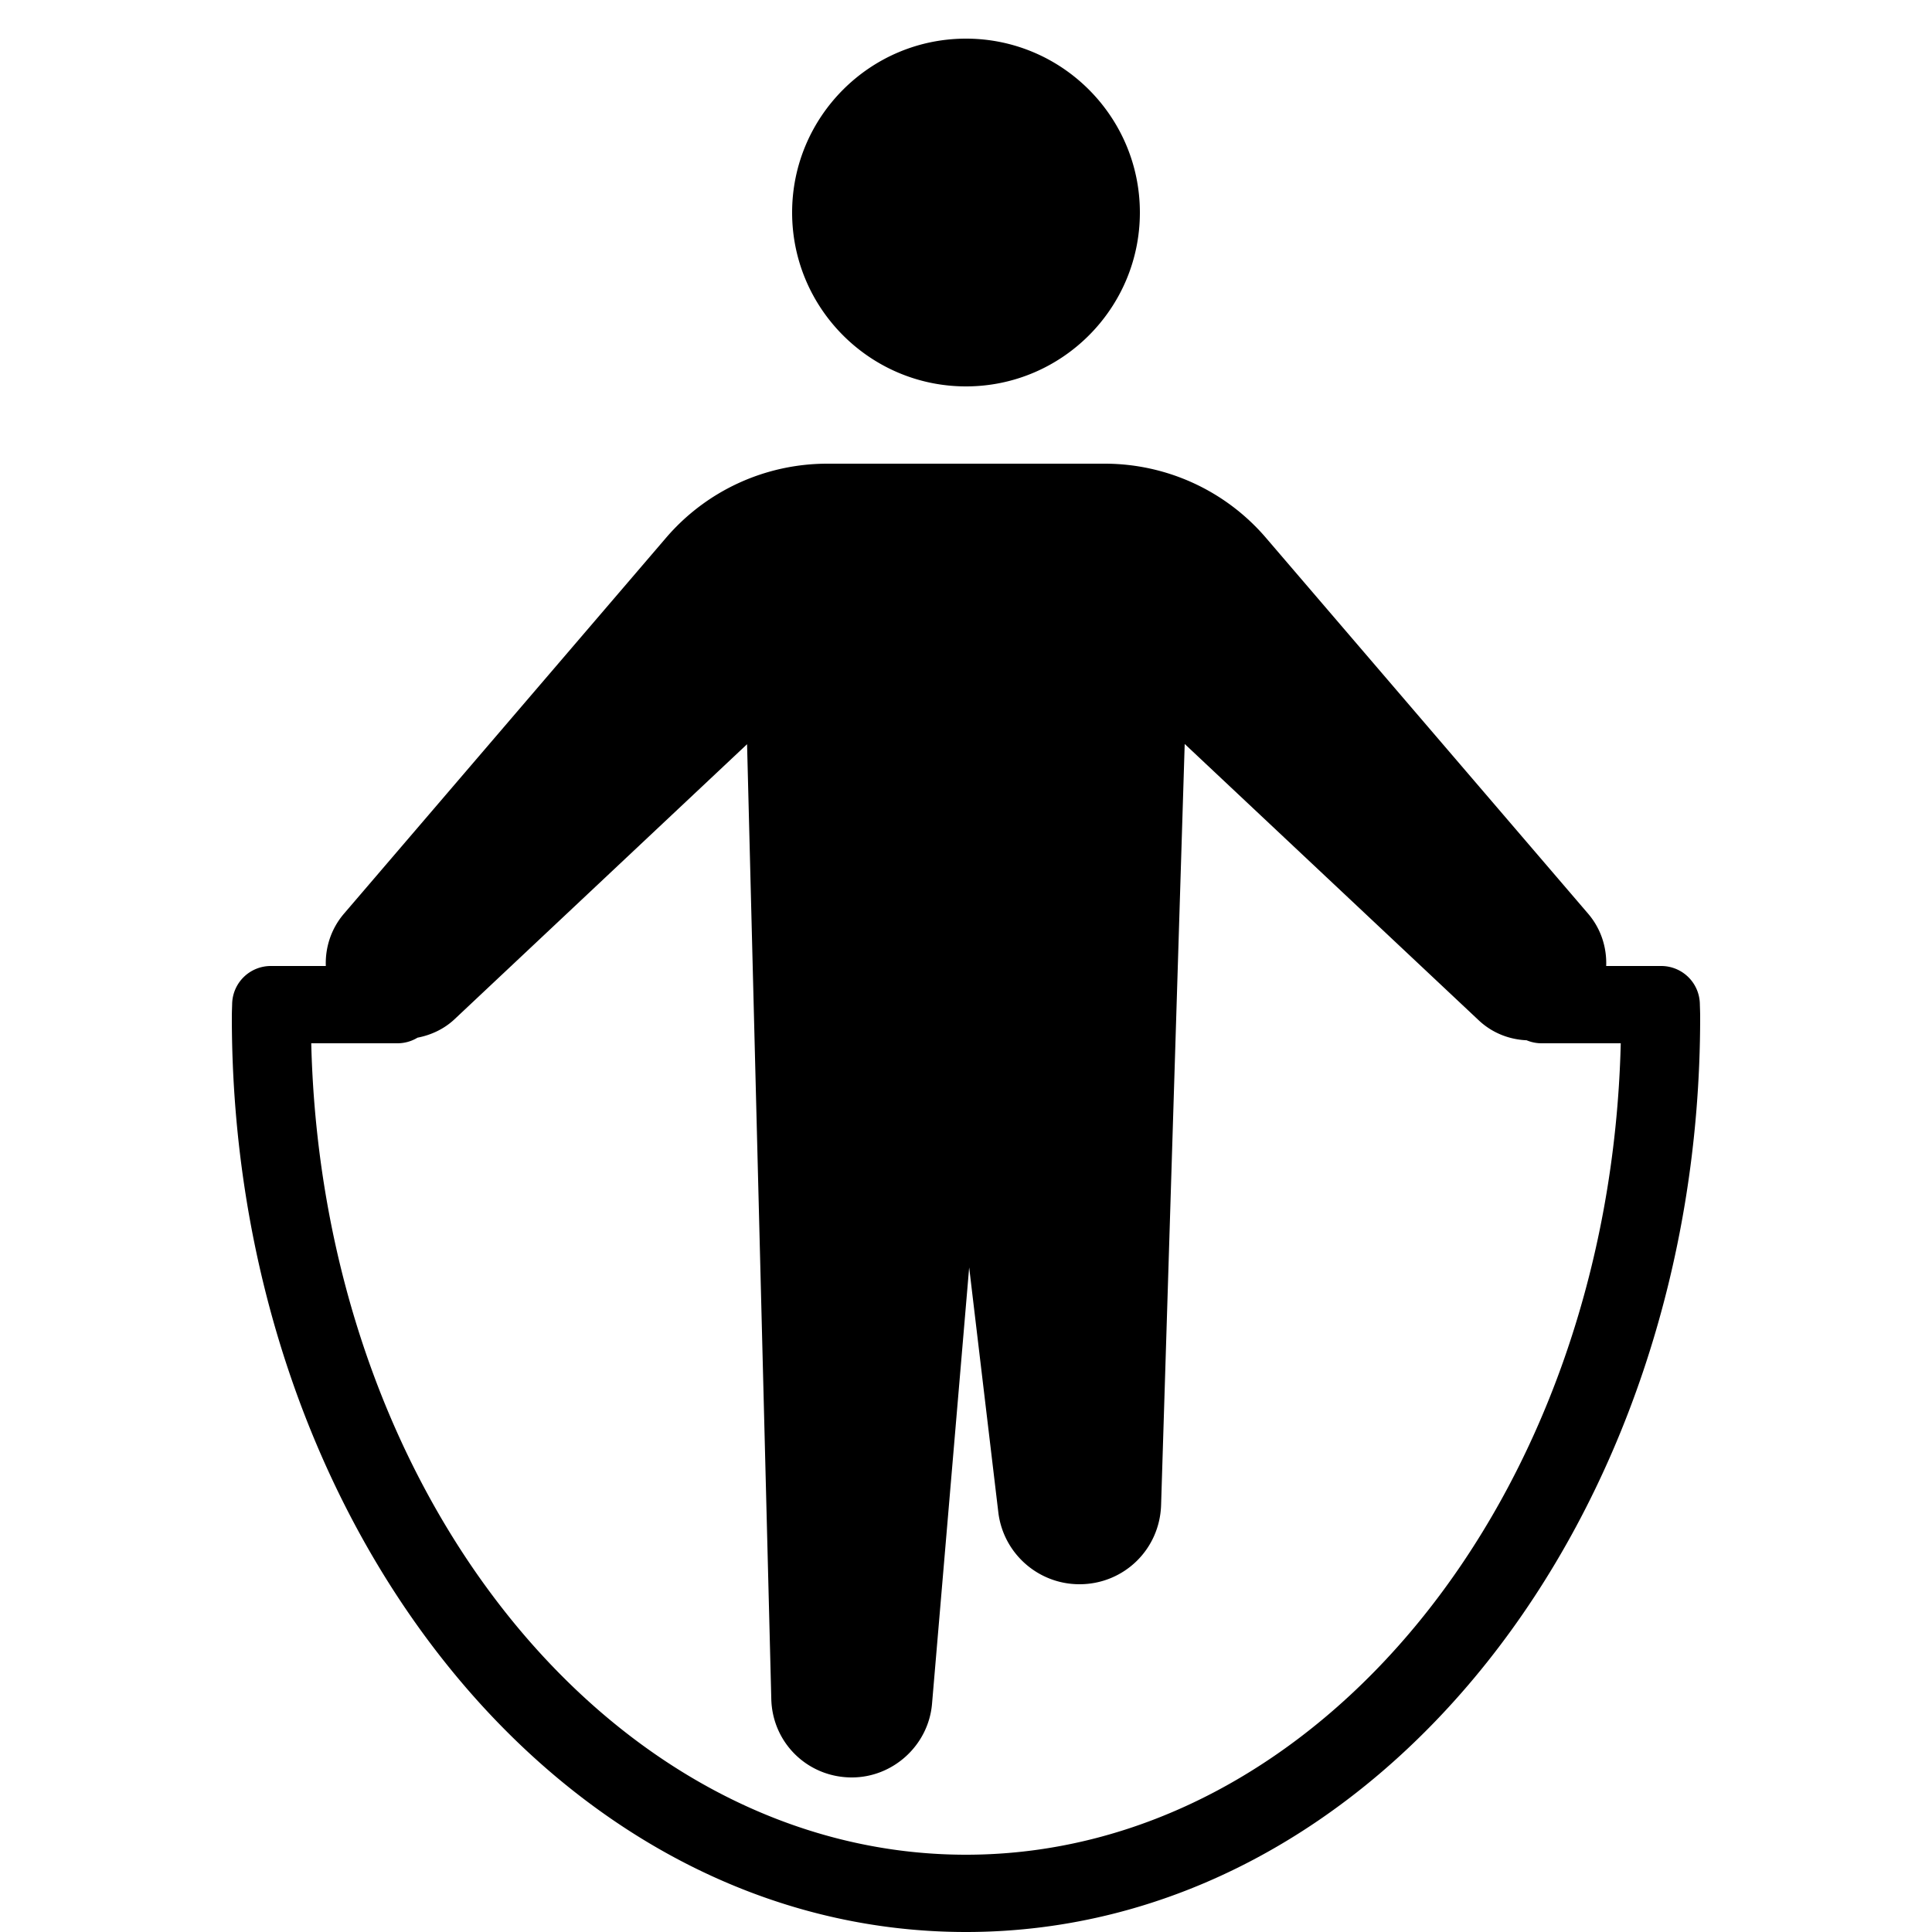 <svg fill="#000000" xmlns="http://www.w3.org/2000/svg"  viewBox="0 0 50 50" width="50px" height="50px"><path d="M 25 1 C 22.519 1 20.5 3.019 20.5 5.5 C 20.5 7.981 22.519 10 25 10 C 27.481 10 29.5 7.981 29.5 5.5 C 29.5 3.019 27.481 1 25 1 z M 21.412 12 C 19.804 12 18.28 12.7 17.234 13.922 L 8.902 23.646 C 8.567 24.038 8.415 24.522 8.432 25 L 7.008 25 A 1 1 0 0 0 6.008 25.982 C 6.006 26.073 6 26.186 6 26.326 C 6 39.277 14.378 50 25 50 C 35.622 50 44 39.277 44 26.326 C 44 26.186 43.994 26.073 43.992 25.982 A 1 1 0 0 0 42.992 25 L 41.568 25 C 41.586 24.522 41.435 24.038 41.102 23.648 L 32.762 13.918 C 31.717 12.699 30.194 12 28.588 12 L 21.412 12 z M 30.66 19.254 L 38.268 26.404 C 38.607 26.724 39.045 26.902 39.508 26.922 A 1 1 0 0 0 39.908 27 L 41.945 27 C 41.657 38.765 34.083 48 25 48 C 15.917 48 8.343 38.765 8.055 27 L 10.273 27 A 1 1 0 0 0 10.805 26.855 C 11.158 26.787 11.495 26.63 11.764 26.377 L 19.334 19.26 L 19.961 43.971 C 19.989 45.108 20.905 46 22.045 46 C 23.119 46 24.031 45.162 24.121 44.092 L 25.082 32.801 L 25.836 39.135 C 25.962 40.198 26.865 41 27.936 41 C 29.085 41 30.013 40.1 30.049 38.951 L 30.66 19.254 z"/></svg>